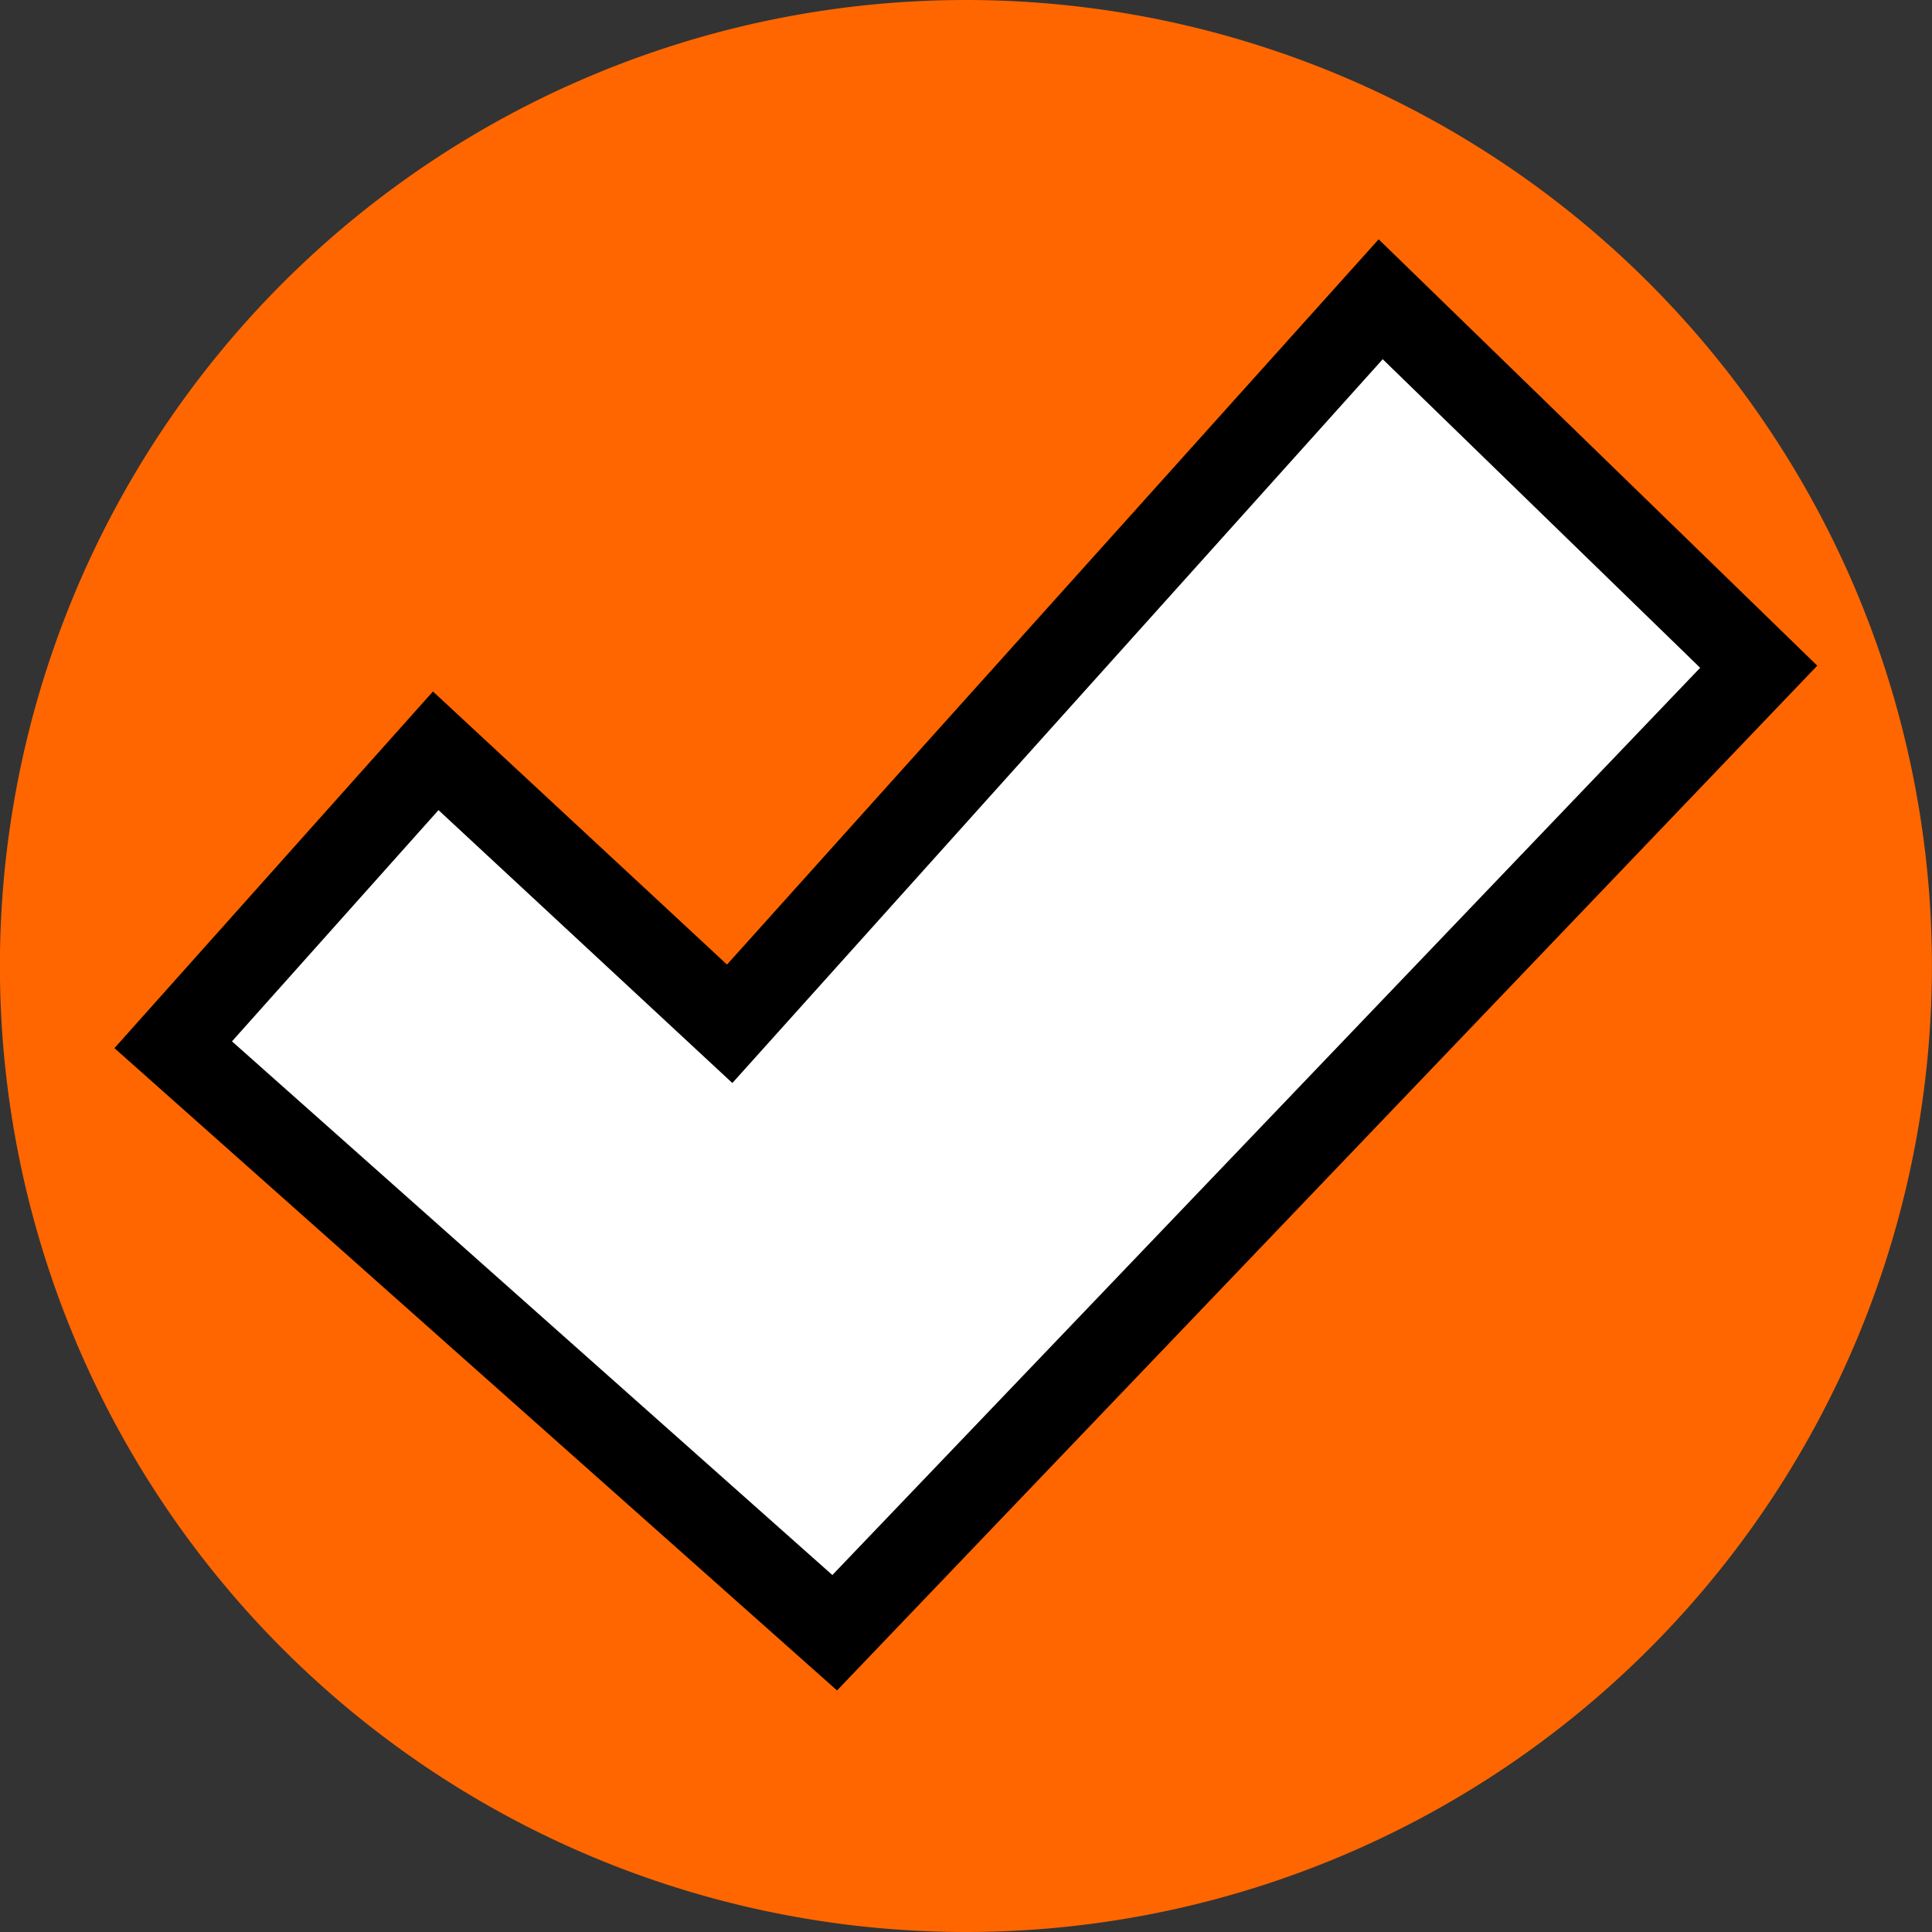 <?xml version="1.0" encoding="UTF-8" standalone="no"?>
<!-- Created with Inkscape (http://www.inkscape.org/) -->

<svg
   xmlns:dc="http://purl.org/dc/elements/1.1/"
   xmlns:cc="http://creativecommons.org/ns#"
   xmlns:rdf="http://www.w3.org/1999/02/22-rdf-syntax-ns#"
   xmlns:svg="http://www.w3.org/2000/svg"
   xmlns="http://www.w3.org/2000/svg"
   xmlns:sodipodi="http://sodipodi.sourceforge.net/DTD/sodipodi-0.dtd"
   xmlns:inkscape="http://www.inkscape.org/namespaces/inkscape"
   width="23.234"
   height="23.234"
   id="svg2"
   version="1.1"
   inkscape:version="0.48.4 r9939"
   sodipodi:docname="otr_auth.svg"
   inkscape:export-filename="/home/anx/code/irac/img/otr_auth.png"
   inkscape:export-xdpi="99"
   inkscape:export-ydpi="99">
  <rect width="100%" height="100%" fill="#333333" stroke="none"/>
  <defs
     id="defs4" />
  <sodipodi:namedview
     id="base"
     pagecolor="#ffffff"
     bordercolor="#666666"
     borderopacity="1.0"
     inkscape:pageopacity="0.0"
     inkscape:pageshadow="2"
     inkscape:zoom="7.9195959"
     inkscape:cx="-5.5579161"
     inkscape:cy="9.6465174"
     inkscape:document-units="px"
     inkscape:current-layer="layer1"
     showgrid="false"
     fit-margin-top="0"
     fit-margin-left="0"
     fit-margin-right="0"
     fit-margin-bottom="0"
     inkscape:window-width="1280"
     inkscape:window-height="750"
     inkscape:window-x="0"
     inkscape:window-y="26"
     inkscape:window-maximized="1" />
  <g
     inkscape:label="Ebene 1"
     inkscape:groupmode="layer"
     id="layer1"
     transform="translate(1.641,-1030.391)">
    <path
       sodipodi:type="arc"
       style="fill:#ff6600;fill-opacity:1;fill-rule:nonzero;stroke:none"
       id="path2985"
       sodipodi:cx="2.6516504"
       sodipodi:cy="2.1960614"
       sodipodi:rx="11.616755"
       sodipodi:ry="11.616755"
       d="m 14.268,2.196 a 11.617,11.617 0 1 1 -23.234,0 11.617,11.617 0 1 1 23.234,0 z"
       transform="translate(7.324,1039.812)" />
    <path
       style="fill:#ffffff;stroke:#000000;stroke-width:1px;stroke-linecap:butt;stroke-linejoin:miter;stroke-opacity:1"
       d="m 3.599,1039.42 -3.157,3.535 7.955,7.071 11.112,-11.617 -4.546,-4.419 -7.829,8.713 z"
       id="path2987"
       inkscape:connector-curvature="0" />
  </g>
</svg>
